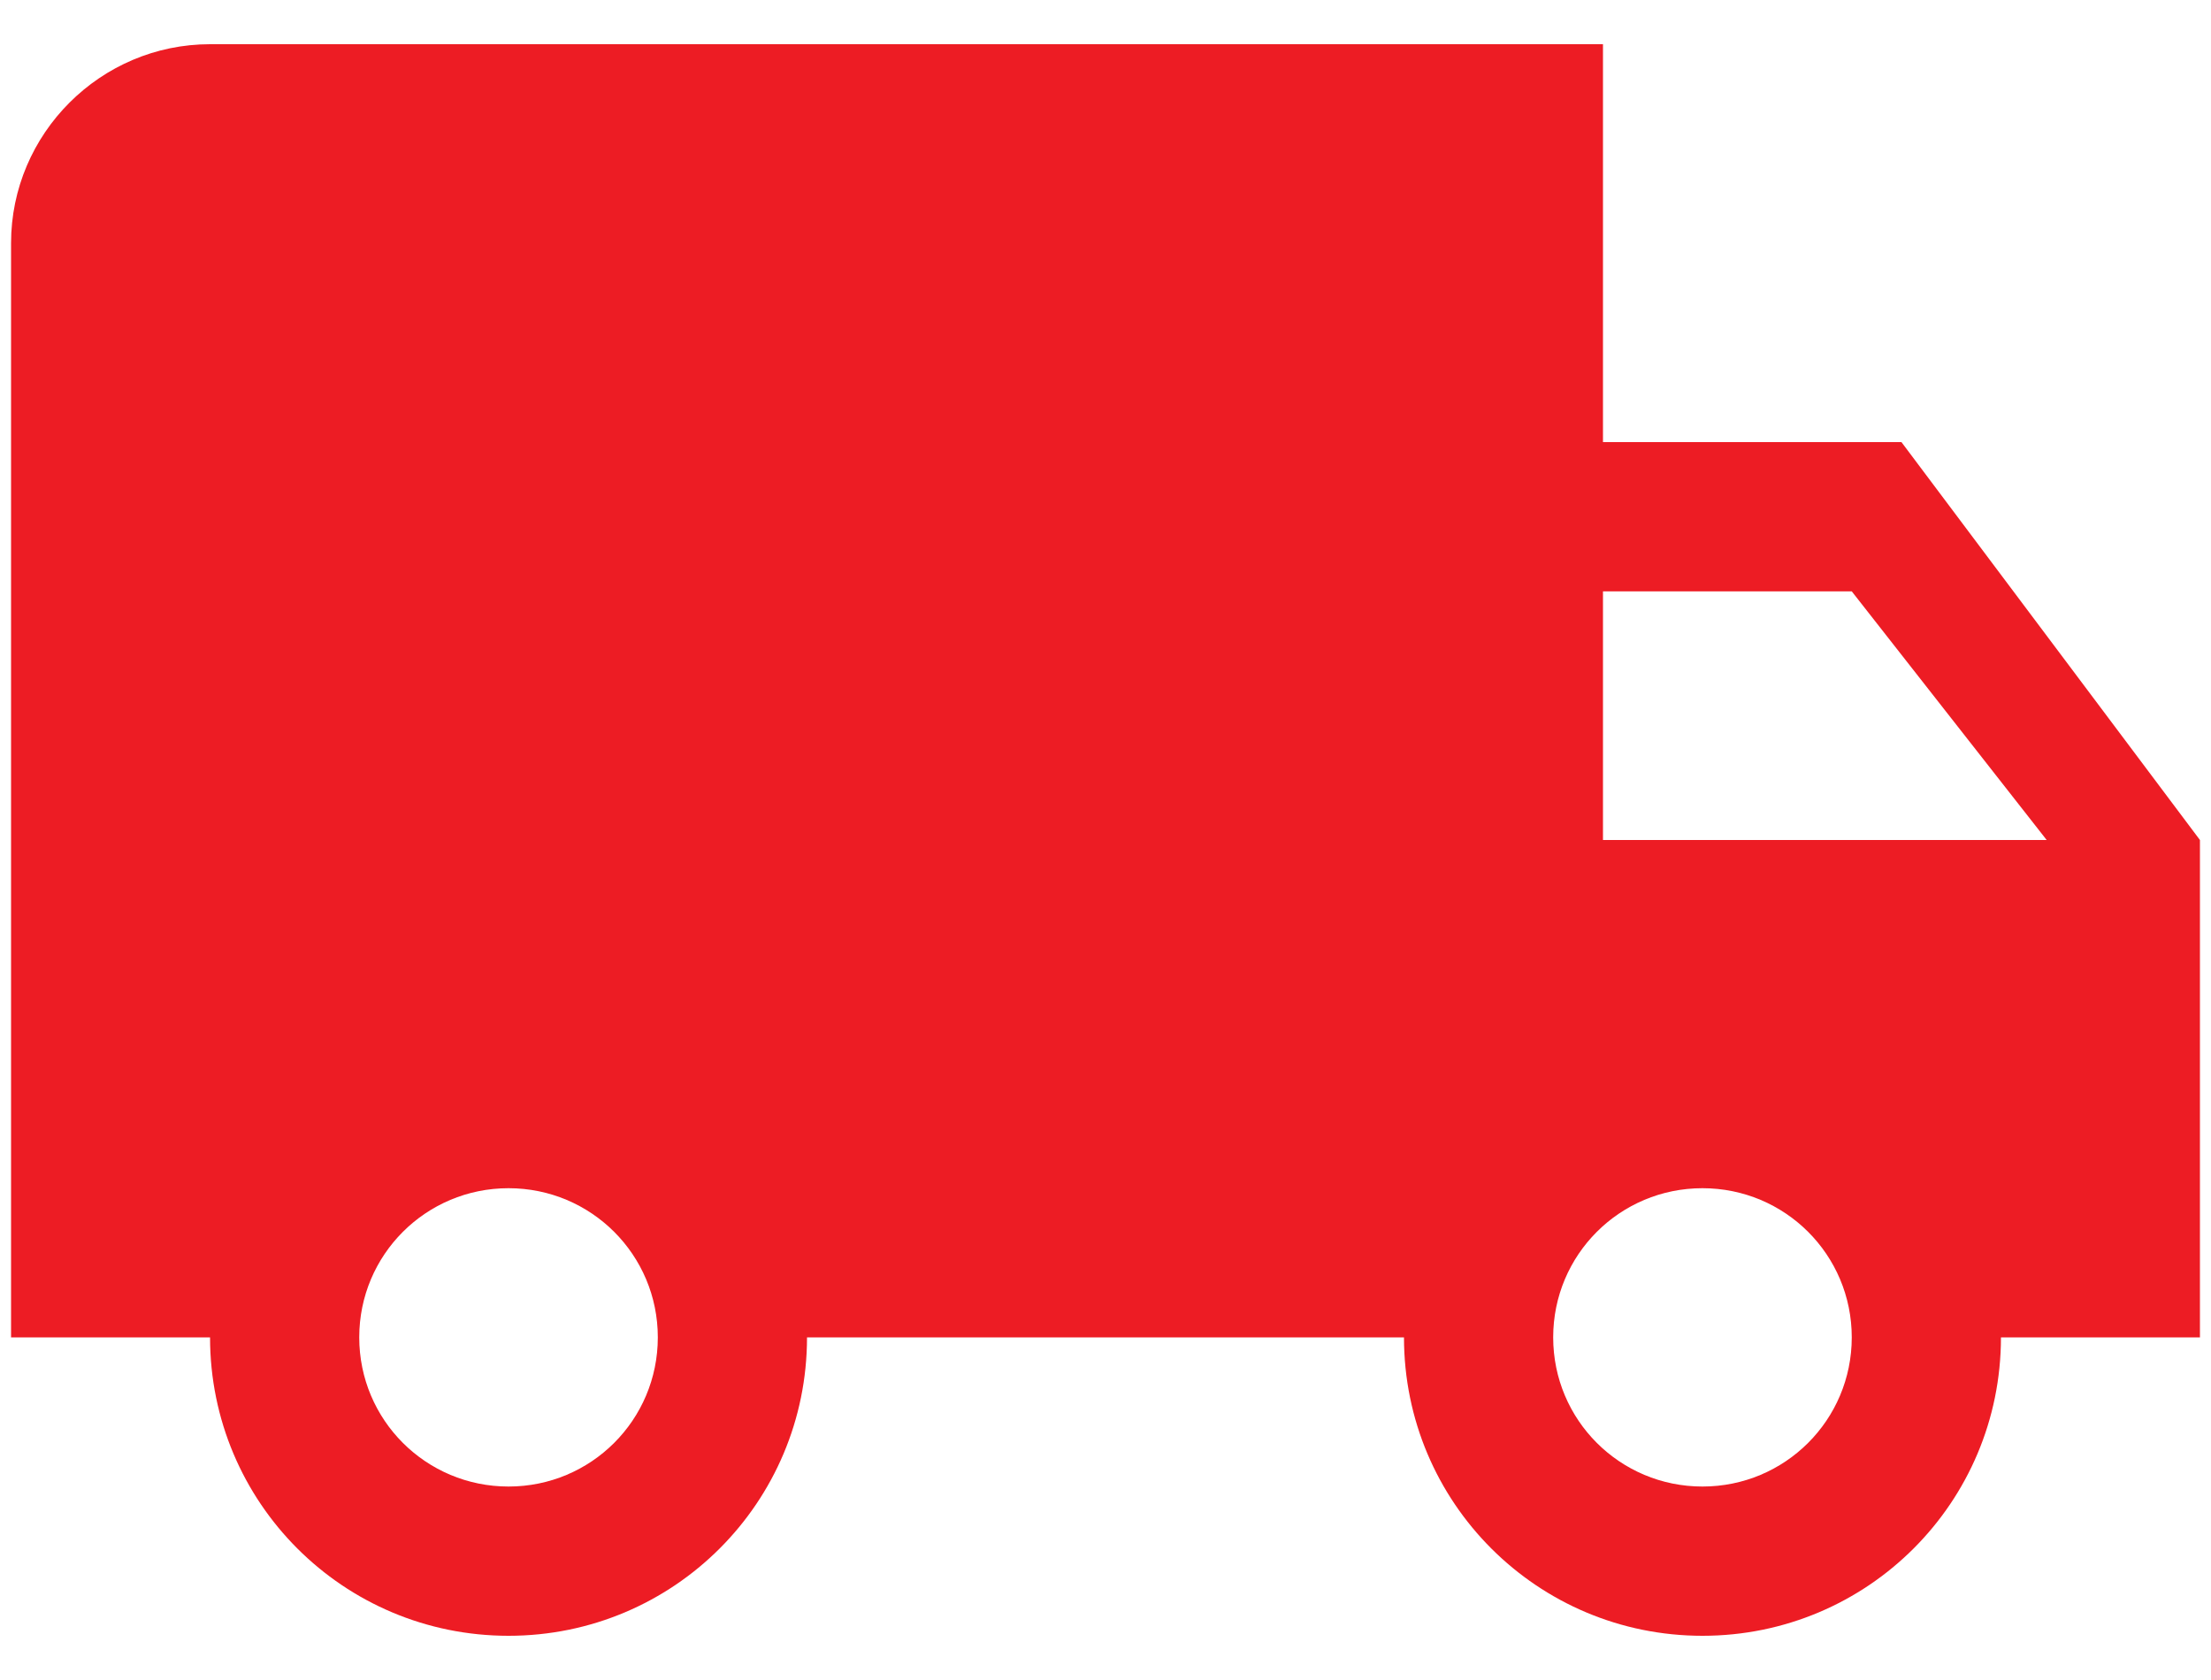 <svg width="25" height="19" viewBox="0 0 25 19" fill="none" xmlns="http://www.w3.org/2000/svg">
<path d="M21.5 5H18.125V0.5H2.375C1.137 0.5 0.125 1.512 0.125 2.75V15.125H2.375C2.375 16.992 3.882 18.5 5.75 18.5C7.617 18.5 9.125 16.992 9.125 15.125H15.875C15.875 16.992 17.383 18.5 19.25 18.5C21.117 18.5 22.625 16.992 22.625 15.125H24.875V9.5L21.5 5ZM5.75 16.812C4.816 16.812 4.062 16.059 4.062 15.125C4.062 14.191 4.816 13.438 5.75 13.438C6.684 13.438 7.438 14.191 7.438 15.125C7.438 16.059 6.684 16.812 5.75 16.812ZM20.938 6.688L23.142 9.5H18.125V6.688H20.938ZM19.25 16.812C18.316 16.812 17.562 16.059 17.562 15.125C17.562 14.191 18.316 13.438 19.25 13.438C20.184 13.438 20.938 14.191 20.938 15.125C20.938 16.059 20.184 16.812 19.25 16.812Z" fill="#ED1C24"/>
</svg>
